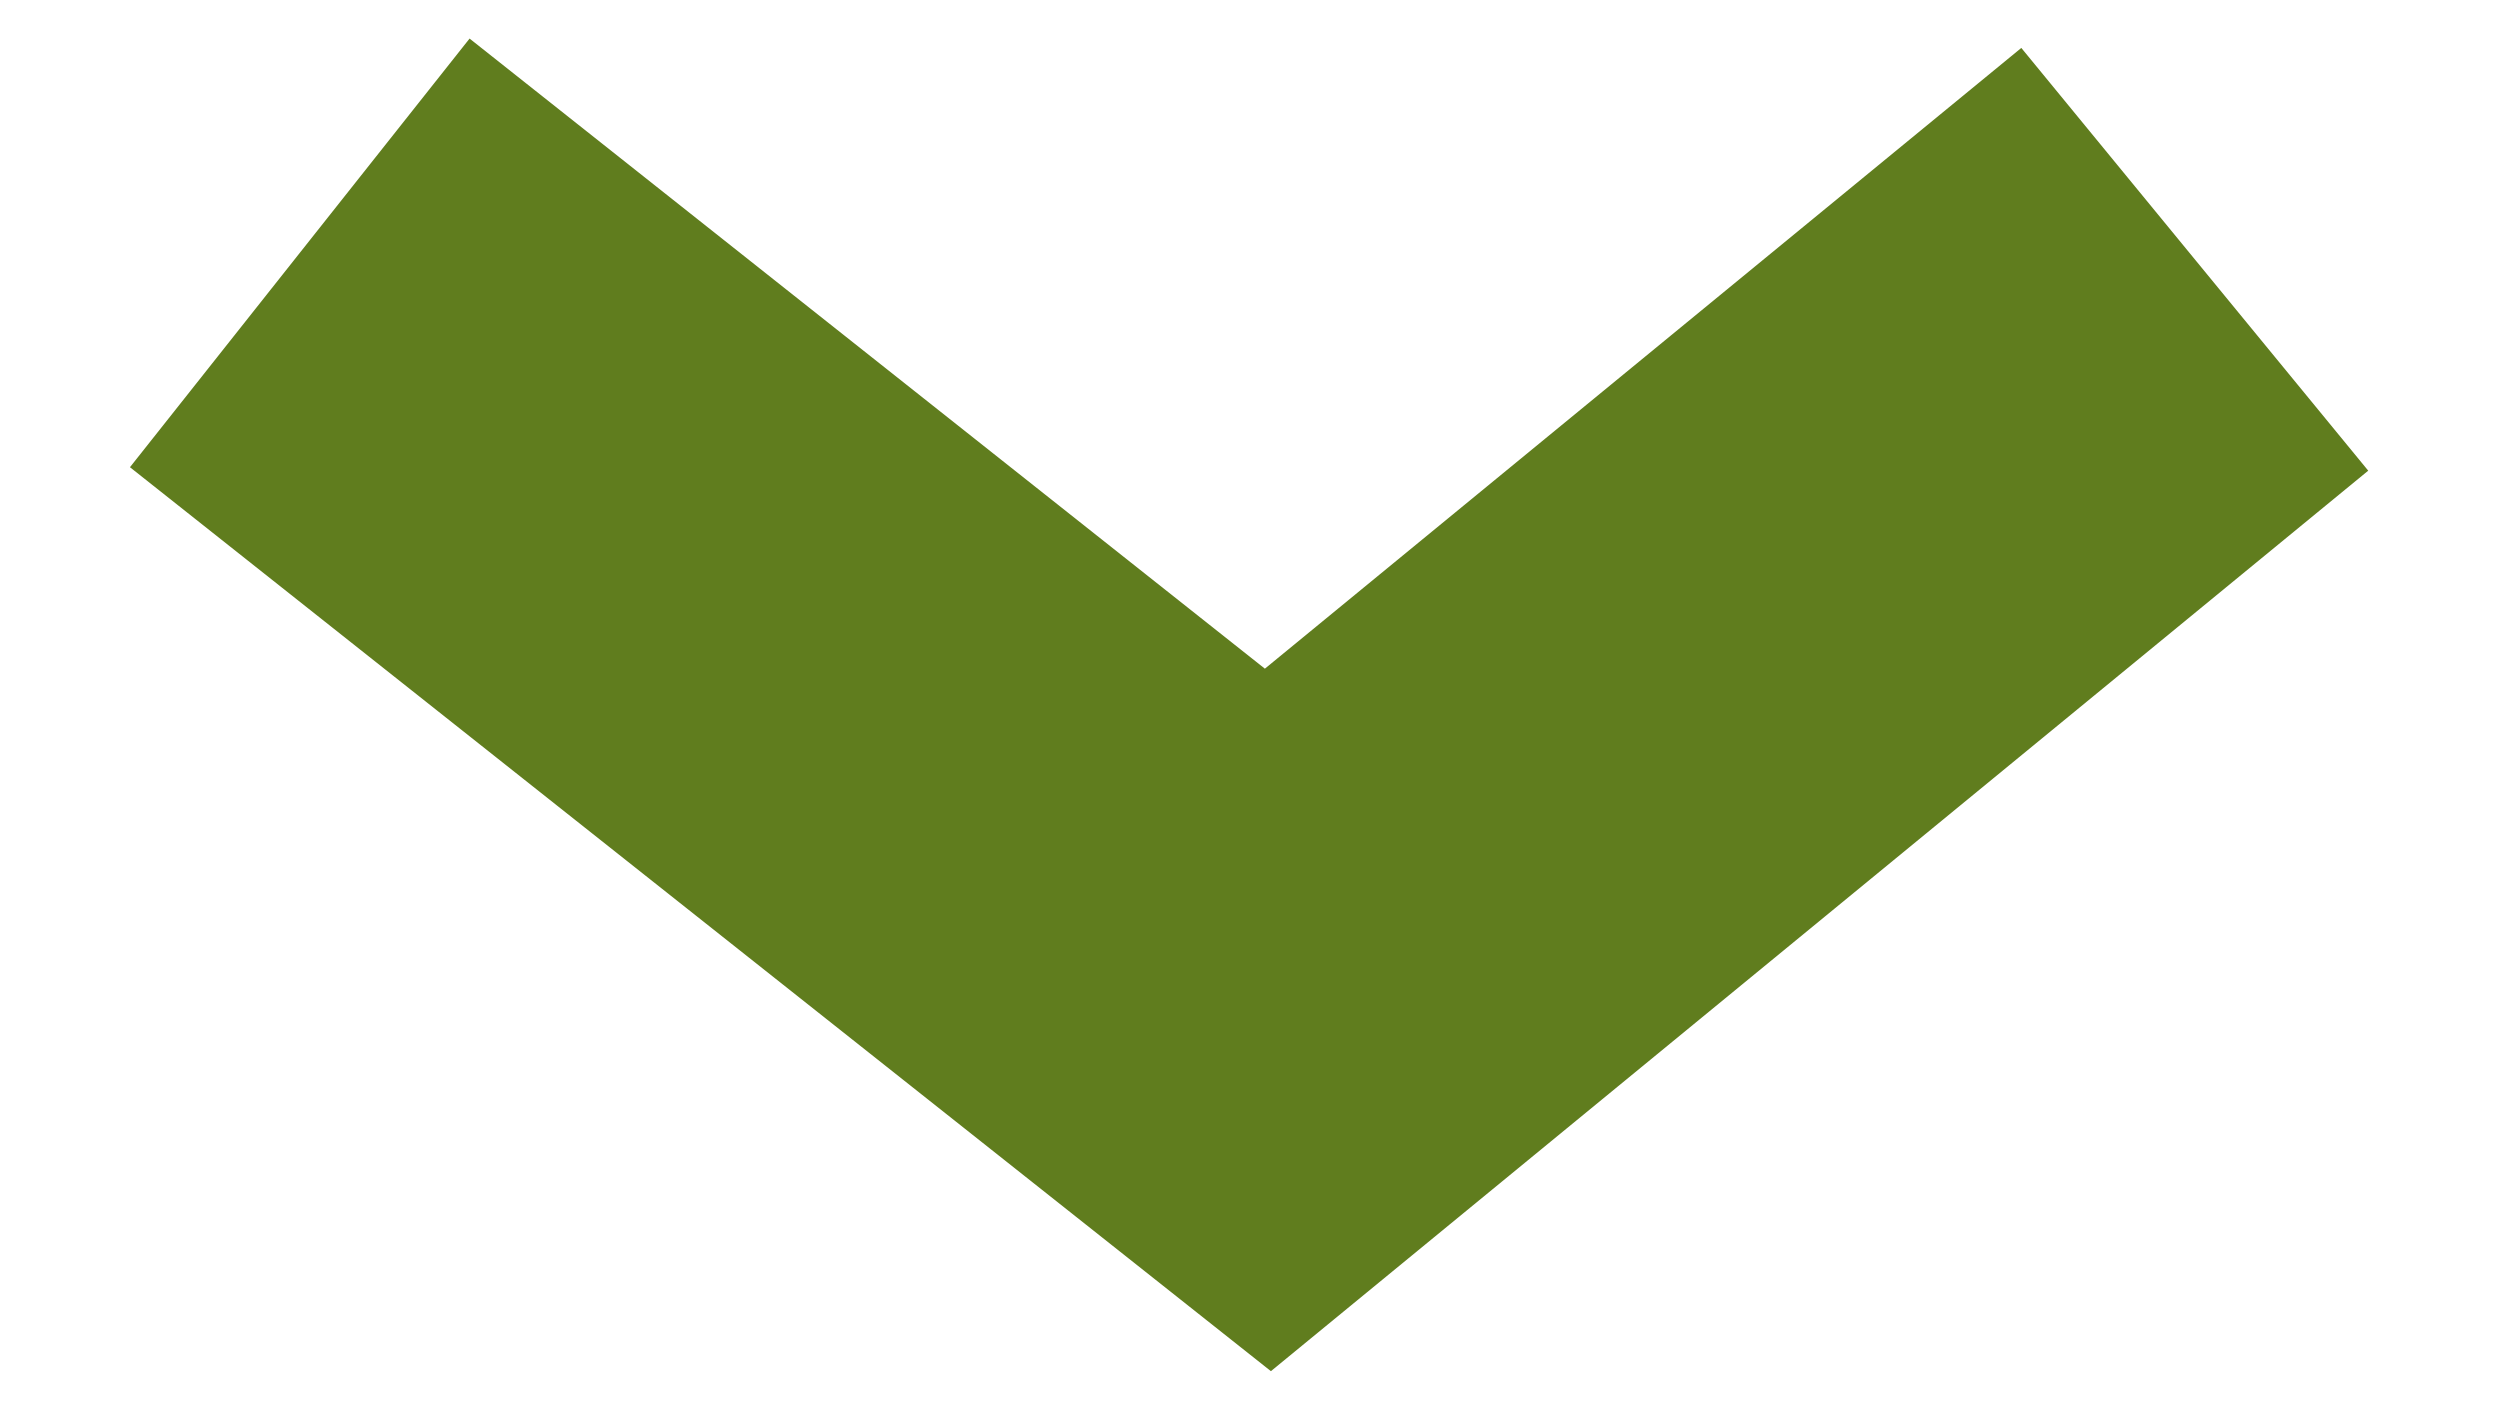 <svg width="32" height="18" viewBox="0 0 32 18" xmlns="http://www.w3.org/2000/svg" xmlns:sketch="http://www.bohemiancoding.com/sketch/ns"><title>Slice 1</title><desc>Created with Sketch.</desc><path d="M3.837 3.237l12.392 9.818 11.864-9.736" sketch:type="MSShapeGroup" stroke-width="7" stroke="#607D1E" fill="none"/></svg>